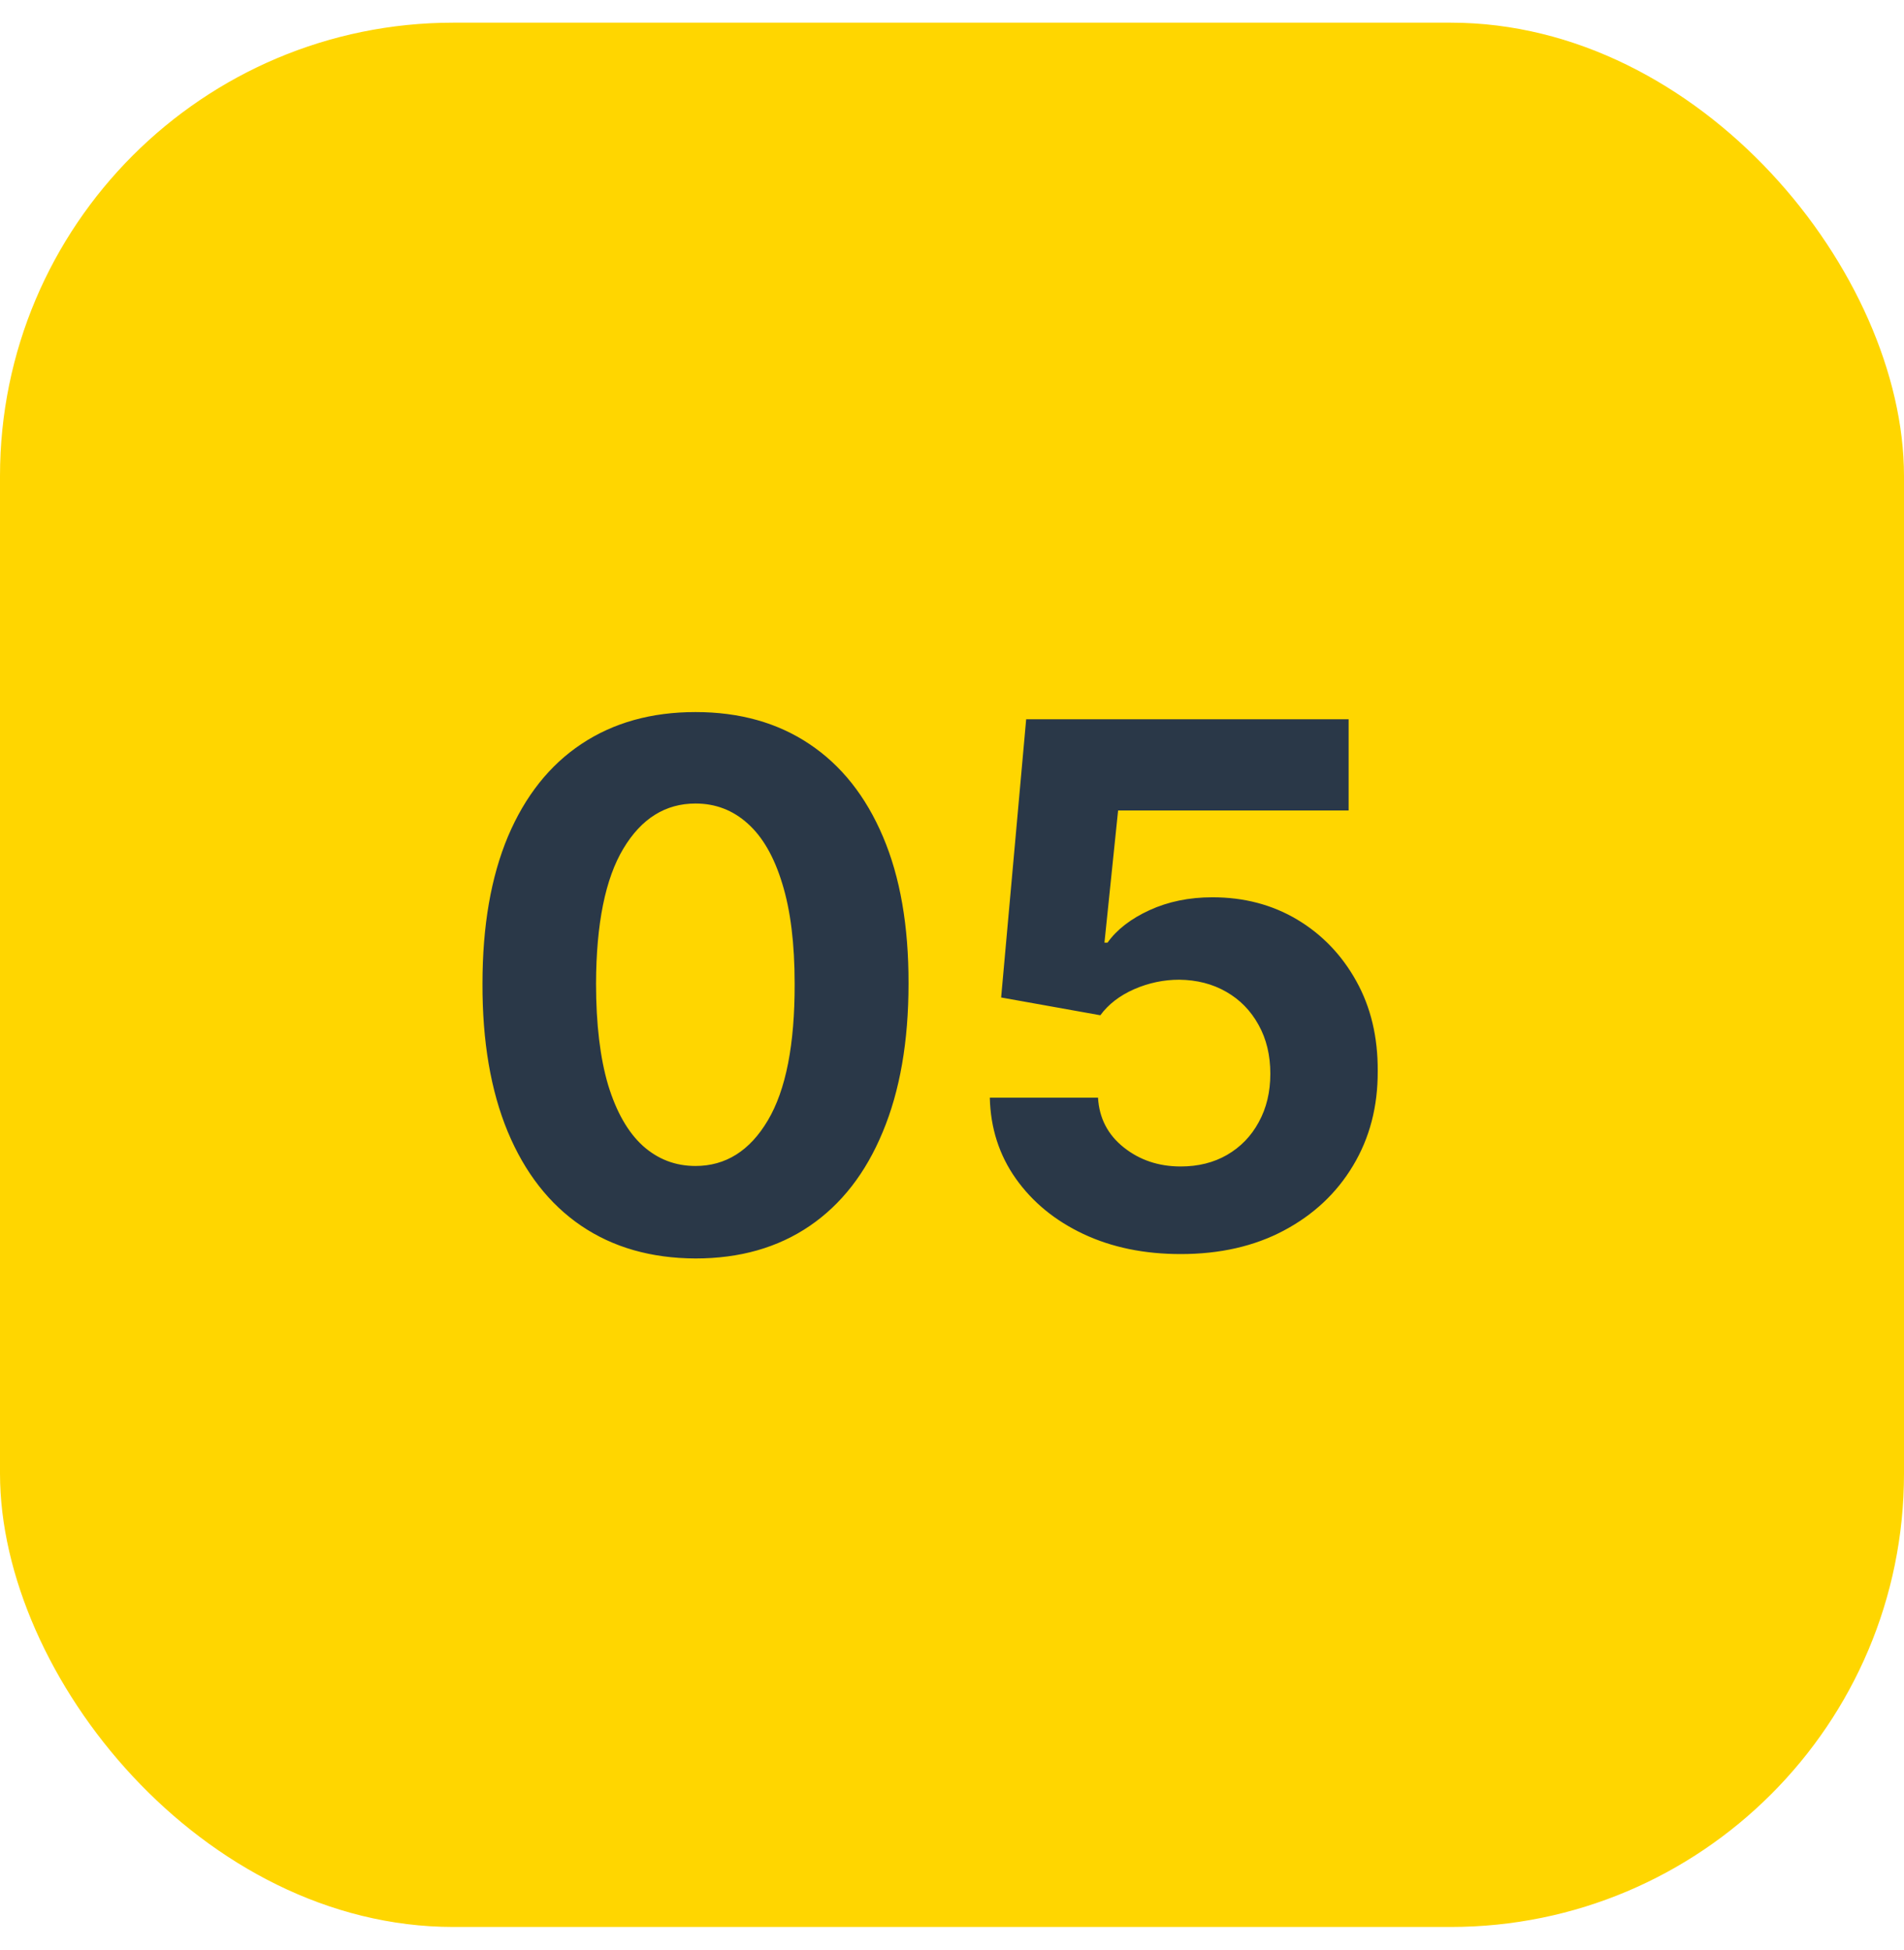 <svg width="42" height="43" viewBox="0 0 42 43" fill="none" xmlns="http://www.w3.org/2000/svg">
<rect y="0.5" width="42" height="42" rx="10" fill="#FFD600"/>
<path d="M15.342 27.756C14.364 27.752 13.523 27.512 12.819 27.034C12.118 26.557 11.578 25.866 11.2 24.96C10.825 24.055 10.639 22.966 10.643 21.693C10.643 20.424 10.83 19.343 11.205 18.449C11.584 17.555 12.124 16.875 12.825 16.409C13.529 15.94 14.368 15.705 15.342 15.705C16.315 15.705 17.152 15.94 17.853 16.409C18.558 16.879 19.099 17.561 19.478 18.455C19.857 19.345 20.044 20.424 20.041 21.693C20.041 22.97 19.851 24.061 19.472 24.966C19.097 25.872 18.559 26.563 17.859 27.04C17.158 27.517 16.319 27.756 15.342 27.756ZM15.342 25.716C16.008 25.716 16.541 25.381 16.938 24.71C17.336 24.04 17.533 23.034 17.529 21.693C17.529 20.811 17.438 20.076 17.256 19.489C17.078 18.902 16.825 18.46 16.495 18.165C16.169 17.87 15.785 17.722 15.342 17.722C14.679 17.722 14.148 18.053 13.751 18.716C13.353 19.379 13.152 20.372 13.148 21.693C13.148 22.587 13.238 23.334 13.415 23.932C13.597 24.527 13.853 24.974 14.182 25.273C14.512 25.568 14.898 25.716 15.342 25.716ZM26.045 27.659C25.242 27.659 24.526 27.512 23.897 27.216C23.272 26.921 22.776 26.514 22.408 25.995C22.041 25.476 21.85 24.881 21.834 24.21H24.221C24.247 24.661 24.437 25.027 24.789 25.307C25.141 25.587 25.56 25.727 26.045 25.727C26.431 25.727 26.772 25.642 27.067 25.472C27.367 25.298 27.6 25.057 27.766 24.75C27.937 24.44 28.022 24.084 28.022 23.682C28.022 23.273 27.935 22.913 27.761 22.602C27.59 22.292 27.354 22.049 27.05 21.875C26.747 21.701 26.401 21.612 26.011 21.608C25.67 21.608 25.338 21.678 25.016 21.818C24.698 21.959 24.45 22.15 24.272 22.392L22.084 22L22.636 15.864H29.749V17.875H24.664L24.363 20.79H24.431C24.636 20.502 24.944 20.264 25.357 20.074C25.77 19.885 26.232 19.79 26.744 19.79C27.444 19.79 28.069 19.955 28.619 20.284C29.168 20.614 29.602 21.067 29.92 21.642C30.238 22.214 30.395 22.873 30.391 23.62C30.395 24.404 30.213 25.101 29.846 25.71C29.482 26.317 28.973 26.794 28.317 27.142C27.666 27.487 26.908 27.659 26.045 27.659Z" fill="#2A3848"/>
</svg>
